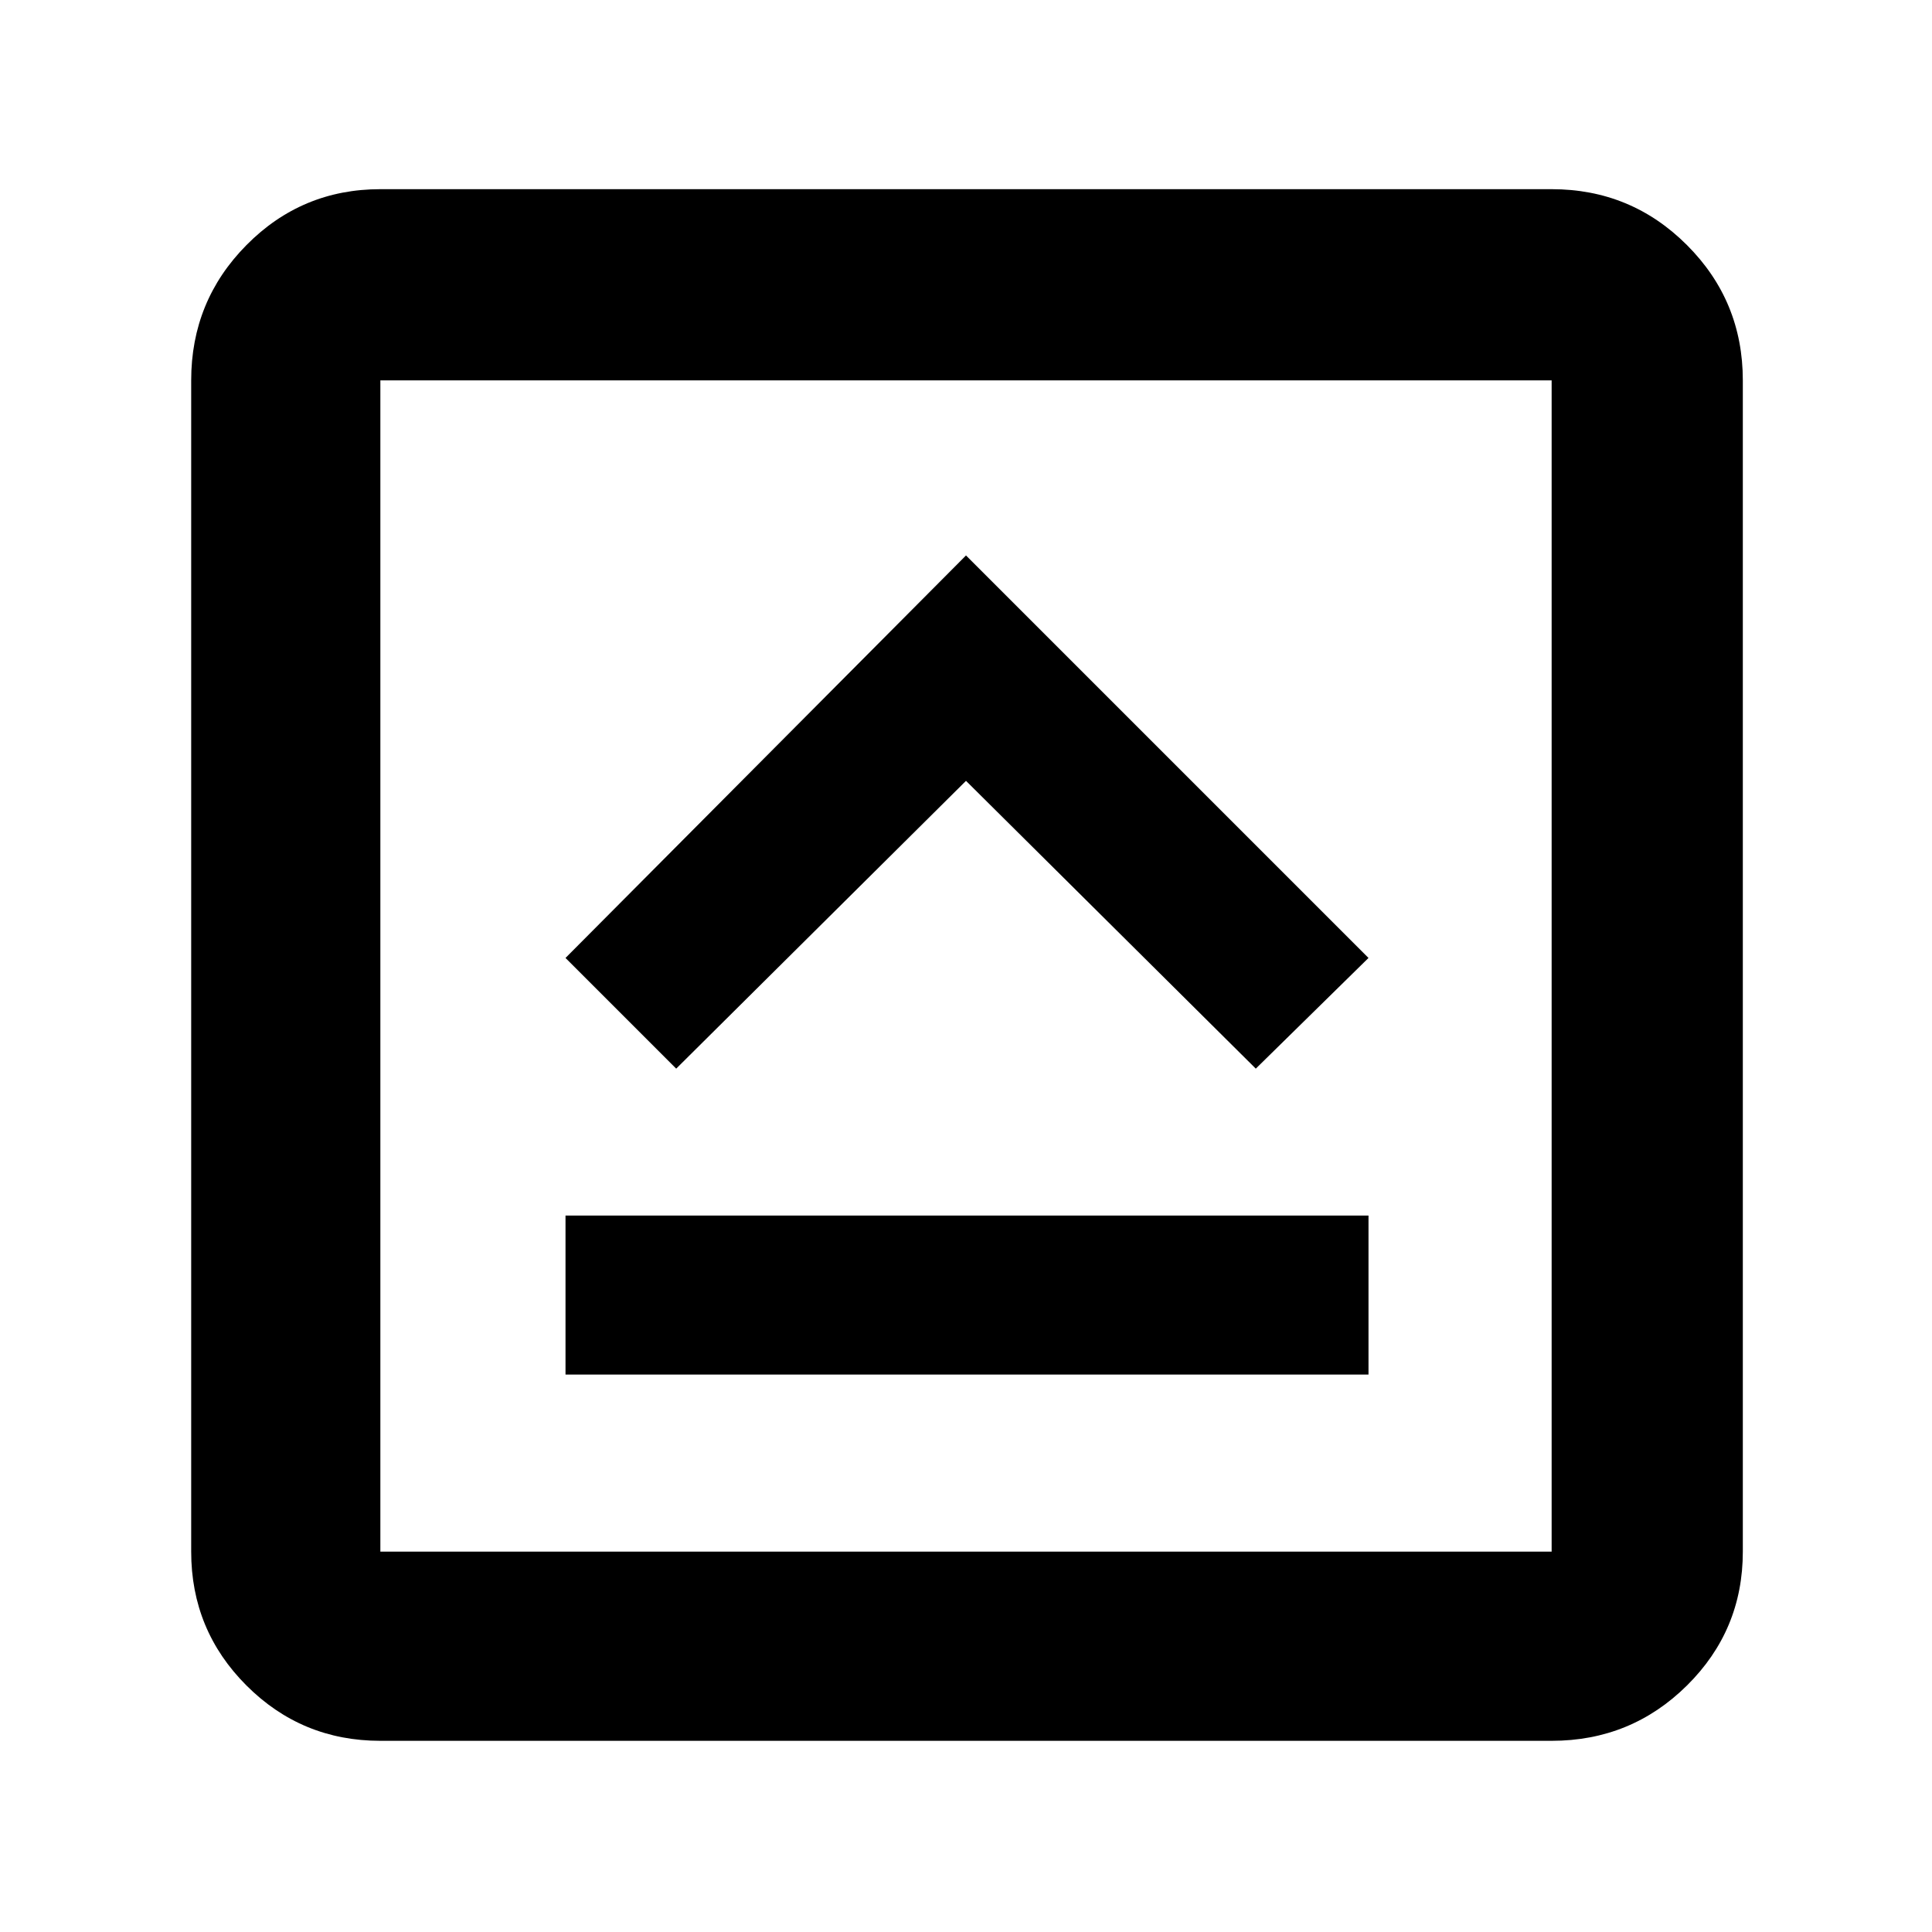 <svg xmlns="http://www.w3.org/2000/svg" width="48" height="48" viewBox="0 -960 960 960"><path d="M281-277h399v-79H281v79Zm55-152 144-143 144 143 56-55-200-200-199 200 55 55ZM189-95q-39.05 0-66.525-27.475Q95-149.95 95-189v-582q0-39.463 27.475-67.231Q149.95-866 189-866h582q39.463 0 67.231 27.769Q866-810.463 866-771v582q0 39.05-27.769 66.525Q810.463-95 771-95H189Zm0-94h582v-582H189v582Zm0-582v582-582Z"/></svg>